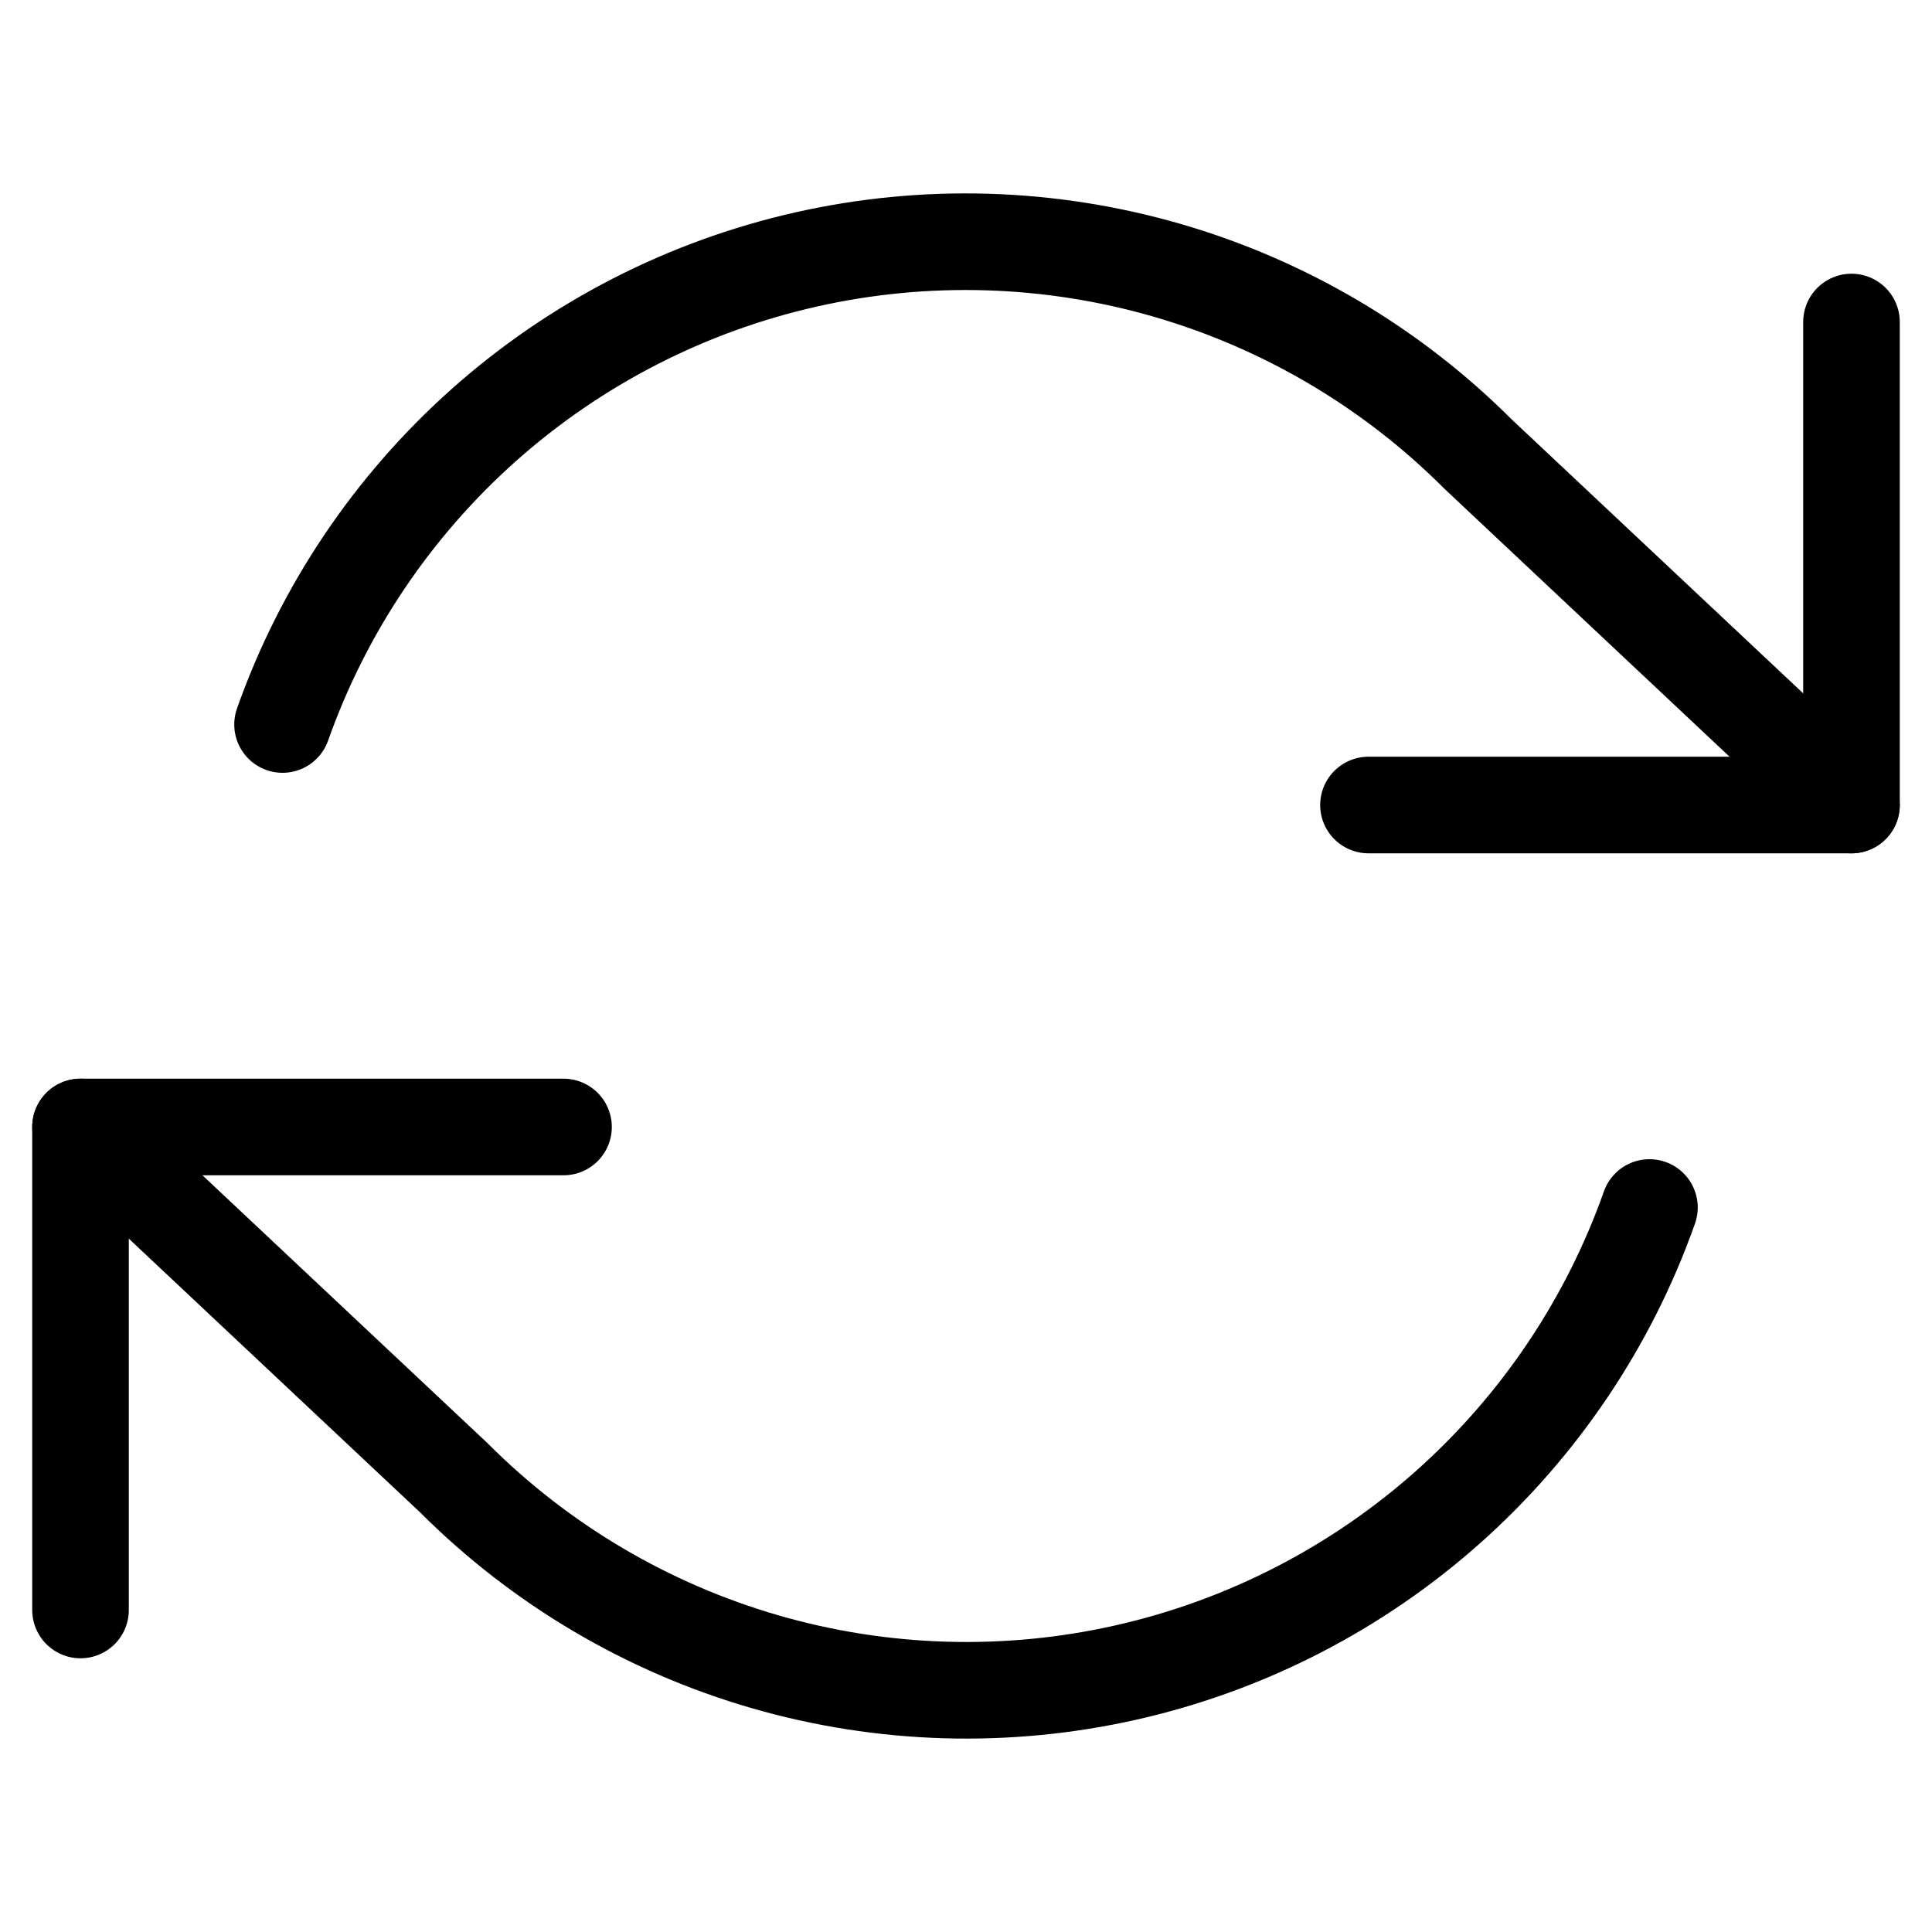 <svg width="40" height="40" viewBox="0 0 40 40" fill="none" xmlns="http://www.w3.org/2000/svg">
<g id="refresh-cw">
<path id="Vector" d="M38.333 6.667V16.667H28.333" stroke="black" stroke-width="2" stroke-linecap="round" stroke-linejoin="round"/>
<path id="Vector_2" d="M1.667 33.333V23.333H11.667" stroke="black" stroke-width="2" stroke-linecap="round" stroke-linejoin="round"/>
<path id="Vector_3" d="M5.85 15C6.695 12.611 8.132 10.476 10.026 8.792C11.92 7.109 14.209 5.933 16.68 5.374C19.152 4.815 21.724 4.891 24.159 5.595C26.593 6.299 28.809 7.608 30.6 9.4L38.333 16.667M1.667 23.333L9.4 30.6C11.191 32.392 13.407 33.701 15.841 34.405C18.275 35.109 20.848 35.185 23.32 34.626C25.791 34.067 28.08 32.891 29.974 31.208C31.868 29.524 33.305 27.389 34.15 25" stroke="black" stroke-width="2" stroke-linecap="round" stroke-linejoin="round"/>
</g>
</svg>
